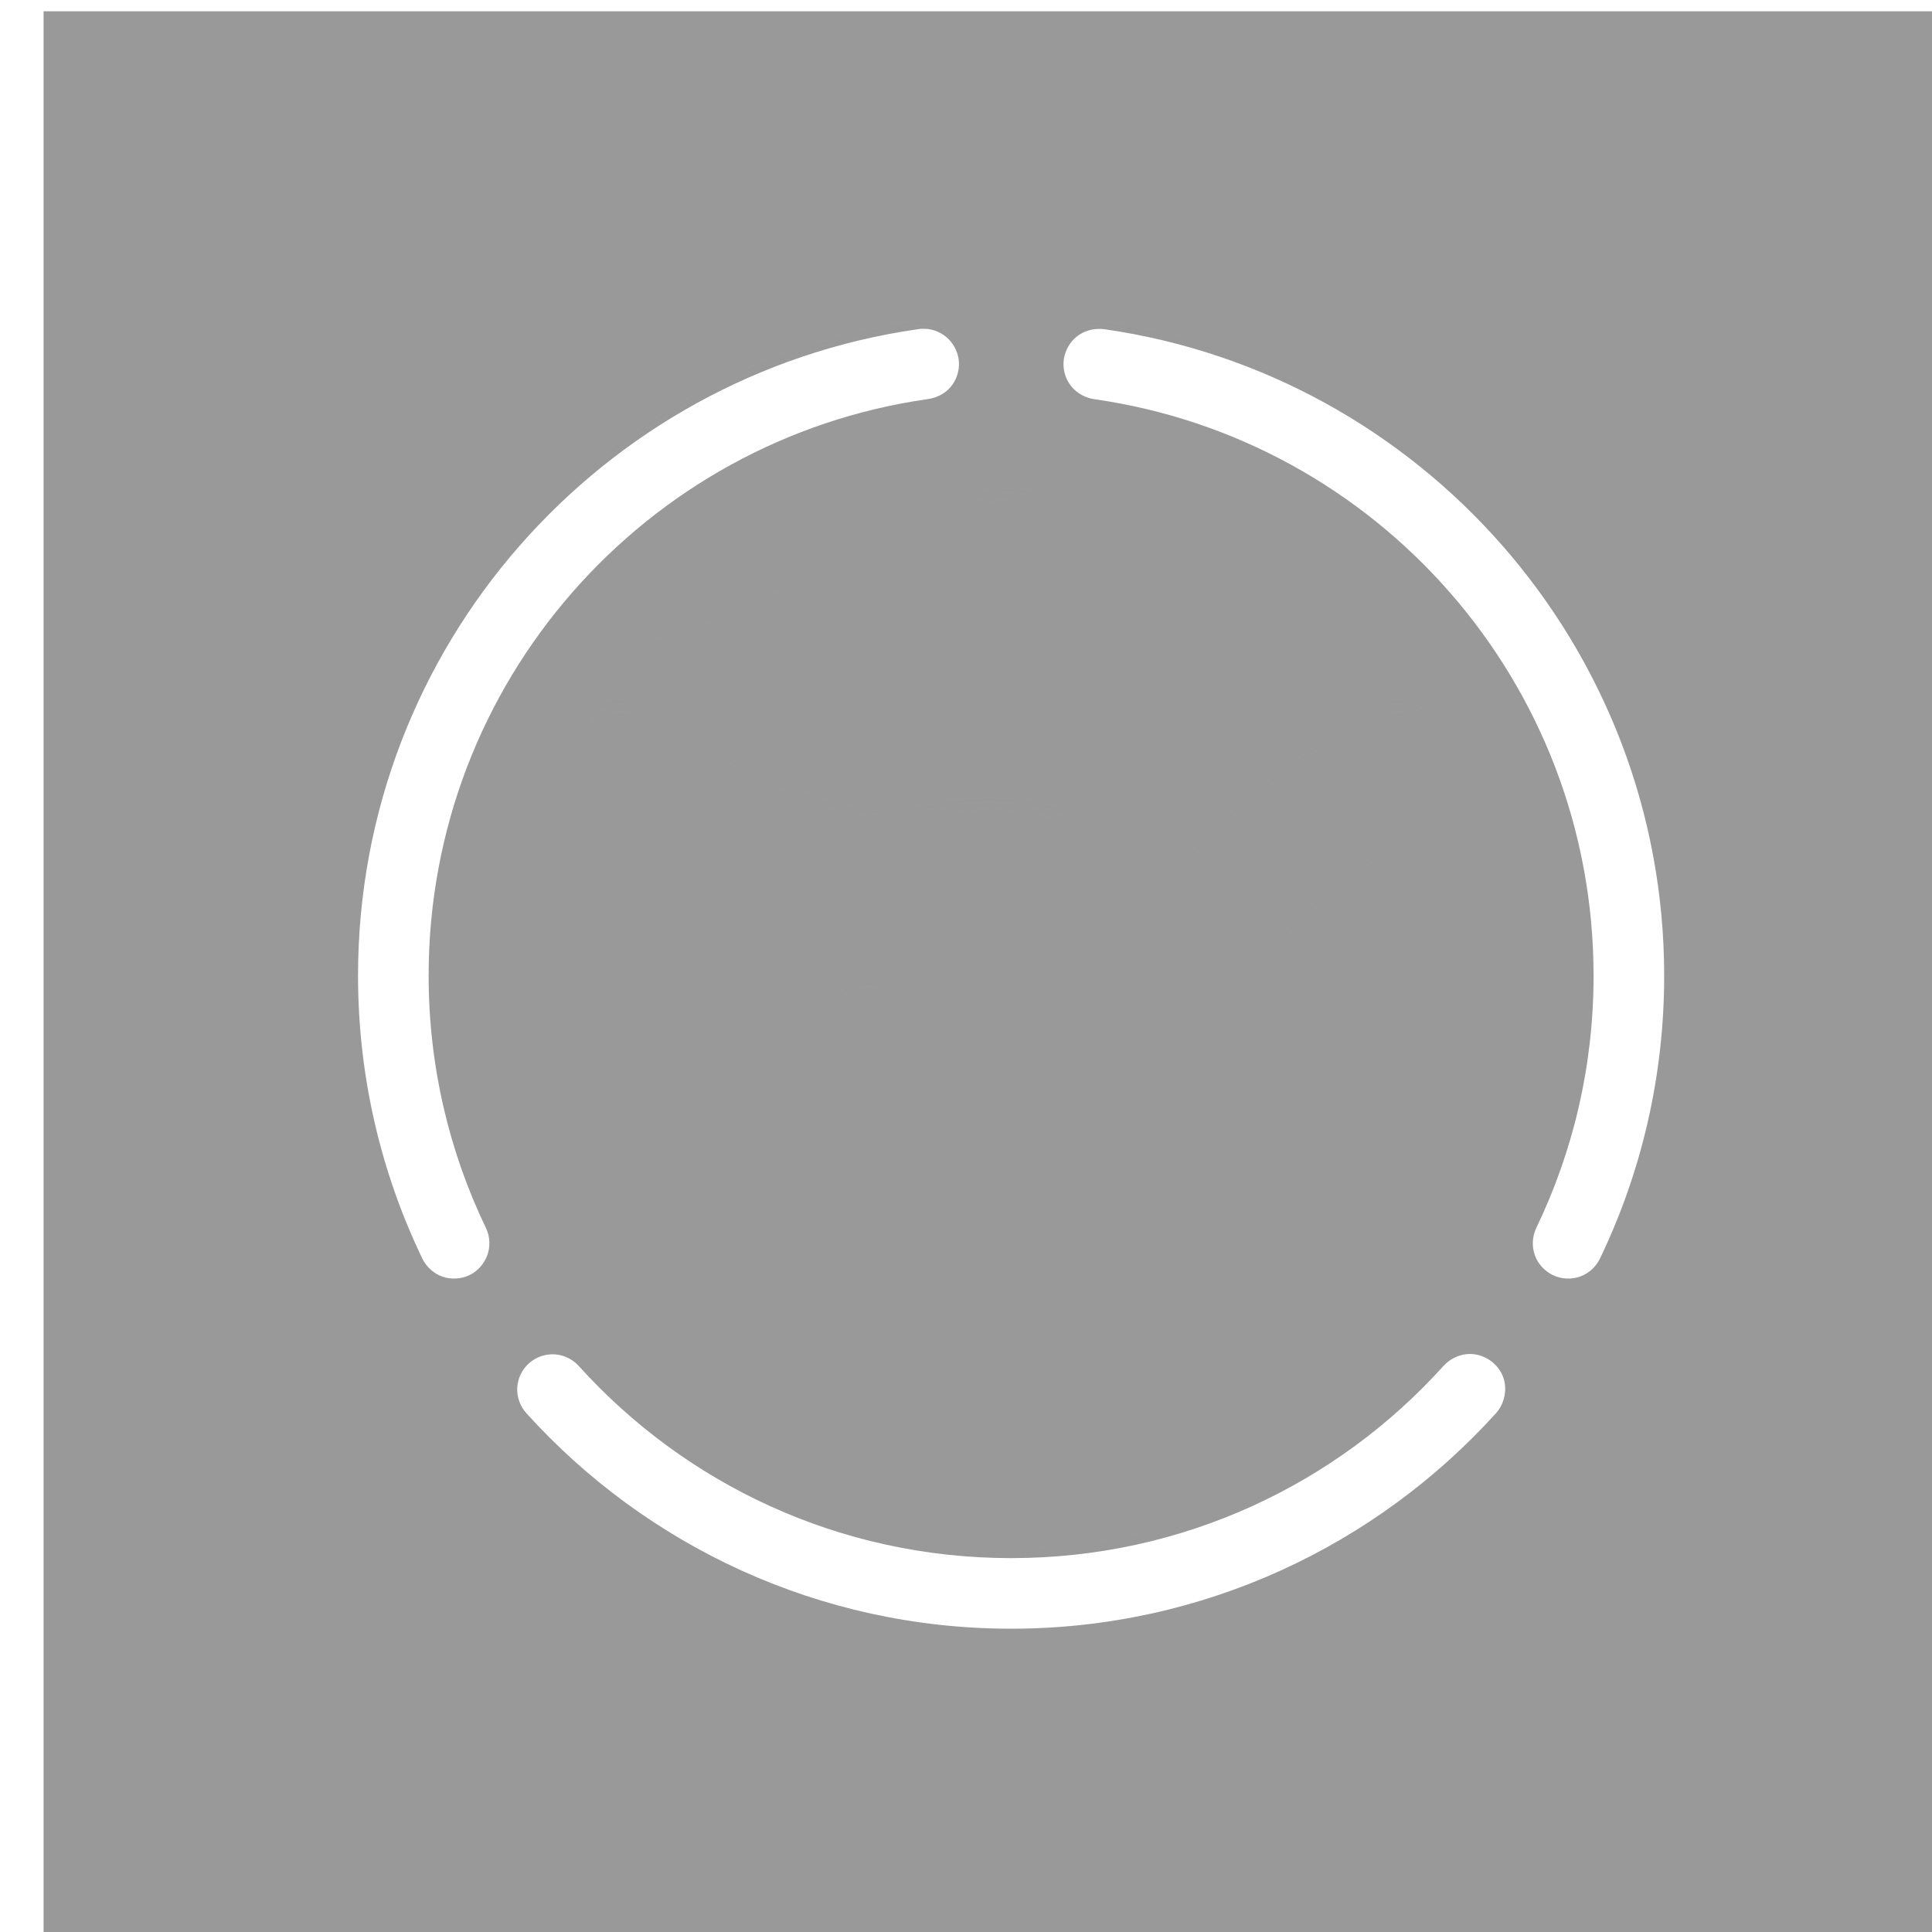 <svg xmlns="http://www.w3.org/2000/svg" height="274.84" width="274.84" version="1.1" viewBox="0 0 72.718 72.718">
 <defs>
  <filter id="a" style="color-interpolation-filters:sRGB">
   <feGaussianBlur stdDeviation="0.673"/>
  </filter>
  <clipPath id="e" clipPathUnits="userSpaceOnUse">
   <path opacity=".05" d="m2976.6 835.16v400h400v-400.04zm181.47 65.625c0.243-0.014 0.475-0.009 0.719 0 1.813 0.07 3.588 0.845 4.875 2.125s2.08 3.062 2.156 4.875c0.077 1.813-0.545 3.647-1.719 5.031-1.174 1.384-2.891 2.244-4.688 2.5-58.354 8.31-103.22 58.45-103.22 119.19 0 18.708 4.254 36.384 11.844 52.156 0.829 1.723 0.945 3.759 0.312 5.563-0.632 1.804-1.996 3.359-3.719 4.188-1.722 0.829-3.79 0.945-5.594 0.313-1.804-0.632-3.327-2.028-4.156-3.75-8.515-17.698-13.281-37.55-13.281-58.469 0-67.933 50.292-124.26 115.72-133.62 0.241-0.035 0.506-0.08 0.75-0.094zm36.562 0.031c0.416-0.007 0.839 0.005 1.25 0.062 65.427 9.363 115.72 65.723 115.72 133.66 0 20.919-4.767 40.772-13.281 58.469-0.829 1.723-2.352 3.086-4.156 3.719-1.804 0.632-3.84 0.516-5.562-0.313-1.723-0.829-3.118-2.352-3.75-4.156s-0.516-3.871 0.312-5.594c7.59-15.773 11.844-33.417 11.844-52.125 0-60.738-44.835-110.87-103.19-119.19-1.808-0.258-3.551-1.189-4.719-2.594-1.168-1.404-1.761-3.239-1.656-5.062 0.104-1.823 0.929-3.613 2.25-4.875 1.321-1.262 3.111-1.975 4.937-2zm-18.094 34.469c2.048 0.002 4.102 0.44 6.094 1.281l70.219 31.906c-2.078 0.5-4.022 1.345-5.781 2.469-18.05 11.528-30.189 21.2-38.406 30-13.25-11.944-29.349-12.122-33.469-12.469-8.021-0.675-15.757 2.142-23.313 2.5-5.761 0.272-16.095-1.105-45.75-20.031-1.774-1.132-3.739-1.971-5.781-2.469l70.219-31.906c1.903-0.848 3.921-1.283 5.969-1.281zm-80.438 43.719a7.298 7.298 0 0 1 4.156 1.188c30.5 19.409 43.458 22.078 52.094 21.719 4.318-0.18 8.152-1.255 13.469-2.031 5.316-0.776 11.893-0.953 20.031 1.188a7.303 7.303 0 0 1 -3.719 14.125c-6.271-1.649-10.099-1.477-14.219-0.875-4.12 0.602-8.735 1.928-14.969 2.188-12.467 0.519-28.938-3.895-60.531-24a7.298 7.298 0 0 1 3.688 -13.5zm160.78 0a7.298 7.298 0 0 1 3.906 13.5c-30.505 19.4-38.416 29.994-41.75 37.969-1.667 3.987-2.325 7.918-3.875 13.062-1.55 5.144-4.175 11.192-9.562 17.656a7.3 7.3 0 1 1 -11.219 -9.344c4.152-4.982 5.611-8.513 6.813-12.5 1.201-3.987 1.968-8.744 4.375-14.5 4.813-11.512 15.808-24.56 47.406-44.656a7.298 7.298 0 0 1 3.906 -1.188zm-173.16 20.562c0.866 0.805 1.813 1.524 2.812 2.156 18.159 11.505 32.086 18.419 43.562 22.125-7.138 24.118 6.93 42.956 11.031 48.219 4.102 5.263 7.951 8.618 9.75 10.938 3.599 4.64 7.528 11.05 7.469 42 0 1.612 0.22 3.222 0.625 4.781l-57.031-44.344c-2.86-2.224-4.842-5.551-5.438-9.125zm185.75 0-12.781 76.75c-0.596 3.574-2.608 6.901-5.469 9.125l-57 44.344c0.405-1.559 0.629-3.17 0.625-4.781-0.053-17.416-1.584-30.688-4.281-41.031 20.831-6.283 28.882-23.536 30.937-27.125 3.998-6.982 4.745-15.16 7.625-22.156 2.196-5.334 7.817-14.135 37.531-32.969 1-0.634 1.945-1.349 2.812-2.156zm-122.03 37.75a7.298 7.298 0 0 1 7 5.406c3.893 13.706 9.385 15.29 16.625 24.625 7.24 9.335 12.844 24.061 12.844 57.656a7.312 7.312 0 0 1 -14.625 0c0-32.084-4.591-42.067-9.75-48.719-5.159-6.652-14.267-12.348-19.156-29.562a7.298 7.298 0 0 1 7.063 -9.406zm123.56 75.406c0.272-0.019 0.539-0.014 0.813 0 2.757 0.138 5.367 1.973 6.406 4.531 1.04 2.557 0.447 5.672-1.406 7.719-24.724 27.31-60.508 44.531-100.22 44.531-39.707 0-75.481-17.206-100.19-44.531-1.287-1.423-1.998-3.334-1.906-5.25 0.091-1.916 0.983-3.777 2.406-5.063 1.424-1.286 3.366-1.979 5.281-1.875 1.916 0.104 3.746 0.983 5.031 2.406 22.034 24.402 53.875 39.719 89.375 39.719 35.502 0 67.352-15.3 89.375-39.719 1.284-1.423 3.125-2.337 5.031-2.469z"/>
  </clipPath>
  <filter id="d" style="color-interpolation-filters:sRGB">
   <feGaussianBlur stdDeviation="6.734"/>
  </filter>
  <filter id="b" style="color-interpolation-filters:sRGB">
   <feGaussianBlur stdDeviation="0.673"/>
  </filter>
  <clipPath id="f" clipPathUnits="userSpaceOnUse">
   <path opacity=".05" d="m2976.6 835.16v400h400v-400.04zm181.47 65.625c0.243-0.014 0.475-0.009 0.719 0 1.813 0.07 3.588 0.845 4.875 2.125s2.08 3.062 2.156 4.875c0.077 1.813-0.545 3.647-1.719 5.031-1.174 1.384-2.891 2.244-4.688 2.5-58.354 8.31-103.22 58.45-103.22 119.19 0 18.708 4.254 36.384 11.844 52.156 0.829 1.723 0.945 3.759 0.312 5.563-0.632 1.804-1.996 3.359-3.719 4.188-1.722 0.829-3.79 0.945-5.594 0.313-1.804-0.632-3.327-2.028-4.156-3.75-8.515-17.698-13.281-37.55-13.281-58.469 0-67.933 50.292-124.26 115.72-133.62 0.241-0.035 0.506-0.08 0.75-0.094zm36.562 0.031c0.416-0.007 0.839 0.005 1.25 0.062 65.427 9.363 115.72 65.723 115.72 133.66 0 20.919-4.767 40.772-13.281 58.469-0.829 1.723-2.352 3.086-4.156 3.719-1.804 0.632-3.84 0.516-5.562-0.313-1.723-0.829-3.118-2.352-3.75-4.156s-0.516-3.871 0.312-5.594c7.59-15.773 11.844-33.417 11.844-52.125 0-60.738-44.835-110.87-103.19-119.19-1.808-0.258-3.551-1.189-4.719-2.594-1.168-1.404-1.761-3.239-1.656-5.062 0.104-1.823 0.929-3.613 2.25-4.875 1.321-1.262 3.111-1.975 4.937-2zm-18.094 34.469c2.048 0.002 4.102 0.44 6.094 1.281l70.219 31.906c-2.078 0.5-4.022 1.345-5.781 2.469-18.05 11.528-30.189 21.2-38.406 30-13.25-11.944-29.349-12.122-33.469-12.469-8.021-0.675-15.757 2.142-23.313 2.5-5.761 0.272-16.095-1.105-45.75-20.031-1.774-1.132-3.739-1.971-5.781-2.469l70.219-31.906c1.903-0.848 3.921-1.283 5.969-1.281zm-80.438 43.719a7.298 7.298 0 0 1 4.156 1.188c30.5 19.409 43.458 22.078 52.094 21.719 4.318-0.18 8.152-1.255 13.469-2.031 5.316-0.776 11.893-0.953 20.031 1.188a7.303 7.303 0 0 1 -3.719 14.125c-6.271-1.649-10.099-1.477-14.219-0.875-4.12 0.602-8.735 1.928-14.969 2.188-12.467 0.519-28.938-3.895-60.531-24a7.298 7.298 0 0 1 3.688 -13.5zm160.78 0a7.298 7.298 0 0 1 3.906 13.5c-30.505 19.4-38.416 29.994-41.75 37.969-1.667 3.987-2.325 7.918-3.875 13.062-1.55 5.144-4.175 11.192-9.562 17.656a7.3 7.3 0 1 1 -11.219 -9.344c4.152-4.982 5.611-8.513 6.813-12.5 1.201-3.987 1.968-8.744 4.375-14.5 4.813-11.512 15.808-24.56 47.406-44.656a7.298 7.298 0 0 1 3.906 -1.188zm-173.16 20.562c0.866 0.805 1.813 1.524 2.812 2.156 18.159 11.505 32.086 18.419 43.562 22.125-7.138 24.118 6.93 42.956 11.031 48.219 4.102 5.263 7.951 8.618 9.75 10.938 3.599 4.64 7.528 11.05 7.469 42 0 1.612 0.22 3.222 0.625 4.781l-57.031-44.344c-2.86-2.224-4.842-5.551-5.438-9.125zm185.75 0-12.781 76.75c-0.596 3.574-2.608 6.901-5.469 9.125l-57 44.344c0.405-1.559 0.629-3.17 0.625-4.781-0.053-17.416-1.584-30.688-4.281-41.031 20.831-6.283 28.882-23.536 30.937-27.125 3.998-6.982 4.745-15.16 7.625-22.156 2.196-5.334 7.817-14.135 37.531-32.969 1-0.634 1.945-1.349 2.812-2.156zm-122.03 37.75a7.298 7.298 0 0 1 7 5.406c3.893 13.706 9.385 15.29 16.625 24.625 7.24 9.335 12.844 24.061 12.844 57.656a7.312 7.312 0 0 1 -14.625 0c0-32.084-4.591-42.067-9.75-48.719-5.159-6.652-14.267-12.348-19.156-29.562a7.298 7.298 0 0 1 7.063 -9.406zm123.56 75.406c0.272-0.019 0.539-0.014 0.813 0 2.757 0.138 5.367 1.973 6.406 4.531 1.04 2.557 0.447 5.672-1.406 7.719-24.724 27.31-60.508 44.531-100.22 44.531-39.707 0-75.481-17.206-100.19-44.531-1.287-1.423-1.998-3.334-1.906-5.25 0.091-1.916 0.983-3.777 2.406-5.063 1.424-1.286 3.366-1.979 5.281-1.875 1.916 0.104 3.746 0.983 5.031 2.406 22.034 24.402 53.875 39.719 89.375 39.719 35.502 0 67.352-15.3 89.375-39.719 1.284-1.423 3.125-2.337 5.031-2.469z"/>
  </clipPath>
  <filter id="c" style="color-interpolation-filters:sRGB">
   <feGaussianBlur stdDeviation="6.734"/>
  </filter>
 </defs>
 <g transform="translate(-19.582 -67.873)">
  <g transform="matrix(.265 0 0 .265 -1018.4 -202.77)">
   <path d="m3923.1 1022.9v274.84h274.84v-274.84zm124.69 45.091c0.167-0.01 0.326-0.01 0.494 0 1.246 0.048 2.465 0.581 3.35 1.46 0.884 0.879 1.429 2.104 1.482 3.349 0.053 1.246-0.374 2.506-1.181 3.457-0.806 0.951-1.986 1.542-3.221 1.718-40.095 5.71-70.921 40.16-70.921 81.893 0 12.854 2.923 24.999 8.138 35.836 0.57 1.184 0.649 2.583 0.215 3.822-0.434 1.239-1.371 2.308-2.555 2.877s-2.604 0.649-3.843 0.215c-1.24-0.435-2.286-1.393-2.856-2.577-5.851-12.16-9.126-25.801-9.126-40.174 0-46.677 34.556-85.378 79.51-91.813 0.166-0.024 0.348-0.055 0.515-0.064zm25.122 0.021c0.285 0 0.576 0 0.859 0.043 44.955 6.433 79.51 45.158 79.51 91.834 0 14.373-3.275 28.014-9.126 40.174-0.57 1.184-1.616 2.121-2.856 2.555-1.24 0.434-2.638 0.355-3.822-0.215-1.184-0.569-2.142-1.616-2.577-2.856-0.434-1.24-0.355-2.66 0.215-3.844 5.215-10.837 8.138-22.961 8.138-35.815 0-41.733-30.806-76.177-70.9-81.893-1.243-0.177-2.44-0.817-3.242-1.782-0.802-0.965-1.21-2.225-1.138-3.478 0.072-1.253 0.639-2.482 1.546-3.349 0.907-0.867 2.138-1.357 3.393-1.374zm52.477 145.6c0.187-0.013 0.37-0.01 0.558 0 1.895 0.094 3.687 1.356 4.402 3.113 0.715 1.757 0.307 3.897-0.966 5.303-16.988 18.765-41.575 30.597-68.86 30.597-27.283 0-51.862-11.822-68.838-30.597-0.884-0.978-1.373-2.291-1.31-3.607 0.063-1.316 0.675-2.595 1.653-3.478 0.978-0.883 2.312-1.359 3.629-1.288 1.316 0.071 2.574 0.675 3.457 1.653 15.14 16.766 37.017 27.291 61.409 27.291 24.393 0 46.278-10.513 61.409-27.291 0.882-0.978 2.147-1.605 3.457-1.696z" fill="#999"/>
   <g transform="matrix(.687 0 0 .687 1104.8 327.83)">
    <g filter="url(#a)" transform="translate(-292.53 60.699)">
     <path opacity=".3" d="m3271 1112.7c0.272-0.019 0.539-0.014 0.813 0 2.757 0.138 5.367 1.973 6.406 4.531 1.04 2.557 0.447 5.672-1.406 7.719-24.724 27.31-60.508 44.531-100.22 44.531-39.707 0-75.481-17.206-100.19-44.531-1.287-1.423-1.998-3.334-1.906-5.25 0.091-1.916 0.983-3.777 2.406-5.063 1.424-1.286 3.366-1.979 5.281-1.875 1.916 0.104 3.746 0.983 5.031 2.406 22.034 24.402 53.875 39.719 89.375 39.719 35.502 0 67.352-15.3 89.375-39.719 1.284-1.423 3.125-2.337 5.031-2.469zm-123.56-75.406a7.298 7.298 0 0 1 7 5.406c3.893 13.706 9.385 15.29 16.625 24.625 7.24 9.335 12.844 24.061 12.844 57.656a7.312 7.312 0 0 1 -14.625 0c0-32.084-4.591-42.067-9.75-48.719-5.159-6.652-14.267-12.348-19.156-29.562a7.298 7.298 0 0 1 7.063 -9.406zm122.03-37.75-12.781 76.75c-0.596 3.574-2.608 6.901-5.469 9.125l-57 44.344c0.405-1.559 0.629-3.17 0.625-4.781-0.053-17.417-1.584-30.688-4.281-41.031 20.831-6.283 28.882-23.536 30.937-27.125 3.998-6.982 4.745-15.16 7.625-22.156 2.196-5.334 7.817-14.135 37.531-32.969 1-0.634 1.945-1.349 2.812-2.156zm-185.75 0c0.866 0.805 1.813 1.524 2.812 2.156 18.159 11.505 32.086 18.419 43.562 22.125-7.138 24.119 6.93 42.956 11.031 48.219 4.102 5.263 7.951 8.618 9.75 10.938 3.599 4.64 7.528 11.05 7.469 42 0 1.612 0.22 3.222 0.625 4.781l-57.031-44.344c-2.86-2.224-4.842-5.551-5.438-9.125zm173.16-20.562a7.298 7.298 0 0 1 3.906 13.5c-30.505 19.4-38.416 29.994-41.75 37.969-1.667 3.987-2.325 7.918-3.875 13.062-1.55 5.144-4.175 11.192-9.562 17.656a7.3 7.3 0 0 1 -11.219 -9.344c4.152-4.982 5.611-8.513 6.813-12.5 1.201-3.987 1.968-8.744 4.375-14.5 4.813-11.512 15.808-24.56 47.406-44.656a7.298 7.298 0 0 1 3.906 -1.188zm-160.78 0a7.298 7.298 0 0 1 4.156 1.188c30.5 19.409 43.458 22.078 52.094 21.719 4.318-0.179 8.152-1.255 13.469-2.031 5.316-0.776 11.893-0.953 20.031 1.188a7.303 7.303 0 1 1 -3.719 14.125c-6.271-1.649-10.099-1.477-14.219-0.875-4.12 0.602-8.735 1.928-14.969 2.188-12.467 0.519-28.938-3.895-60.531-24a7.298 7.298 0 0 1 3.688 -13.5zm80.438-43.719c2.048 0.002 4.102 0.44 6.094 1.281l70.219 31.906c-2.078 0.5-4.022 1.345-5.781 2.469-18.05 11.528-30.189 21.201-38.406 30-13.25-11.944-29.349-12.122-33.469-12.469-8.021-0.675-15.757 2.142-23.313 2.5-5.761 0.272-16.095-1.105-45.75-20.031-1.774-1.132-3.739-1.971-5.781-2.469l70.219-31.906c1.903-0.848 3.921-1.283 5.969-1.281zm18.094-34.469c0.416-0.007 0.839 0.005 1.25 0.062 65.427 9.363 115.72 65.723 115.72 133.66 0 20.919-4.767 40.772-13.281 58.469-0.829 1.723-2.352 3.087-4.156 3.719-1.804 0.632-3.84 0.516-5.562-0.313s-3.118-2.352-3.75-4.156-0.516-3.871 0.312-5.594c7.59-15.773 11.844-33.417 11.844-52.125 0-60.738-44.835-110.87-103.19-119.19-1.808-0.258-3.551-1.189-4.719-2.594-1.168-1.404-1.761-3.239-1.656-5.062 0.104-1.823 0.929-3.613 2.25-4.875 1.321-1.262 3.111-1.975 4.937-2zm-36.562-0.031c0.243-0.014 0.475-0.009 0.719 0 1.813 0.07 3.588 0.845 4.875 2.125s2.08 3.062 2.156 4.875c0.077 1.813-0.545 3.647-1.719 5.031-1.174 1.384-2.891 2.244-4.688 2.5-58.354 8.31-103.22 58.45-103.22 119.19 0 18.708 4.254 36.384 11.844 52.156 0.829 1.723 0.945 3.759 0.312 5.563-0.632 1.804-1.996 3.359-3.719 4.187-1.722 0.829-3.79 0.945-5.594 0.313-1.804-0.632-3.327-2.027-4.156-3.75-8.515-17.698-13.281-37.55-13.281-58.469 0-67.933 50.292-124.26 115.72-133.62 0.241-0.035 0.506-0.08 0.75-0.094z" clip-path="url(#e)" transform="translate(1417.7 114.73)" filter="url(#d)"/>
    </g>
    <g filter="url(#b)" transform="translate(-381.41 -86.968)">
     <path opacity=".3" d="m3271 1112.7c0.272-0.019 0.539-0.014 0.813 0 2.757 0.138 5.367 1.973 6.406 4.531 1.04 2.557 0.447 5.672-1.406 7.719-24.724 27.31-60.508 44.531-100.22 44.531-39.707 0-75.481-17.206-100.19-44.531-1.287-1.423-1.998-3.334-1.906-5.25 0.091-1.916 0.983-3.777 2.406-5.063 1.424-1.286 3.366-1.979 5.281-1.875 1.916 0.104 3.746 0.983 5.031 2.406 22.034 24.402 53.875 39.719 89.375 39.719 35.502 0 67.352-15.3 89.375-39.719 1.284-1.423 3.125-2.337 5.031-2.469zm-123.56-75.406a7.298 7.298 0 0 1 7 5.406c3.893 13.706 9.385 15.29 16.625 24.625 7.24 9.335 12.844 24.061 12.844 57.656a7.312 7.312 0 0 1 -14.625 0c0-32.084-4.591-42.067-9.75-48.719-5.159-6.652-14.267-12.348-19.156-29.562a7.298 7.298 0 0 1 7.063 -9.406zm122.03-37.75-12.781 76.75c-0.596 3.574-2.608 6.901-5.469 9.125l-57 44.344c0.405-1.559 0.629-3.17 0.625-4.781-0.053-17.417-1.584-30.688-4.281-41.031 20.831-6.283 28.882-23.536 30.937-27.125 3.998-6.982 4.745-15.16 7.625-22.156 2.196-5.334 7.817-14.135 37.531-32.969 1-0.634 1.945-1.349 2.812-2.156zm-185.75 0c0.866 0.805 1.813 1.524 2.812 2.156 18.159 11.505 32.086 18.419 43.562 22.125-7.138 24.119 6.93 42.956 11.031 48.219 4.102 5.263 7.951 8.618 9.75 10.938 3.599 4.64 7.528 11.05 7.469 42 0 1.612 0.22 3.222 0.625 4.781l-57.031-44.344c-2.86-2.224-4.842-5.551-5.438-9.125zm173.16-20.562a7.298 7.298 0 0 1 3.906 13.5c-30.505 19.4-38.416 29.994-41.75 37.969-1.667 3.987-2.325 7.918-3.875 13.062-1.55 5.144-4.175 11.192-9.562 17.656a7.3 7.3 0 0 1 -11.219 -9.344c4.152-4.982 5.611-8.513 6.813-12.5 1.201-3.987 1.968-8.744 4.375-14.5 4.813-11.512 15.808-24.56 47.406-44.656a7.298 7.298 0 0 1 3.906 -1.188zm-160.78 0a7.298 7.298 0 0 1 4.156 1.188c30.5 19.409 43.458 22.078 52.094 21.719 4.318-0.179 8.152-1.255 13.469-2.031 5.316-0.776 11.893-0.953 20.031 1.188a7.303 7.303 0 1 1 -3.719 14.125c-6.271-1.649-10.099-1.477-14.219-0.875-4.12 0.602-8.735 1.928-14.969 2.188-12.467 0.519-28.938-3.895-60.531-24a7.298 7.298 0 0 1 3.688 -13.5zm80.438-43.719c2.048 0.002 4.102 0.44 6.094 1.281l70.219 31.906c-2.078 0.5-4.022 1.345-5.781 2.469-18.05 11.528-30.189 21.201-38.406 30-13.25-11.944-29.349-12.122-33.469-12.469-8.021-0.675-15.757 2.142-23.313 2.5-5.761 0.272-16.095-1.105-45.75-20.031-1.774-1.132-3.739-1.971-5.781-2.469l70.219-31.906c1.903-0.848 3.921-1.283 5.969-1.281zm18.094-34.469c0.416-0.007 0.839 0.005 1.25 0.062 65.427 9.363 115.72 65.723 115.72 133.66 0 20.919-4.767 40.772-13.281 58.469-0.829 1.723-2.352 3.087-4.156 3.719-1.804 0.632-3.84 0.516-5.562-0.313s-3.118-2.352-3.75-4.156-0.516-3.871 0.312-5.594c7.59-15.773 11.844-33.417 11.844-52.125 0-60.738-44.835-110.87-103.19-119.19-1.808-0.258-3.551-1.189-4.719-2.594-1.168-1.404-1.761-3.239-1.656-5.062 0.104-1.823 0.929-3.613 2.25-4.875 1.321-1.262 3.111-1.975 4.937-2zm-36.562-0.031c0.243-0.014 0.475-0.009 0.719 0 1.813 0.07 3.588 0.845 4.875 2.125s2.08 3.062 2.156 4.875c0.077 1.813-0.545 3.647-1.719 5.031-1.174 1.384-2.891 2.244-4.688 2.5-58.354 8.31-103.22 58.45-103.22 119.19 0 18.708 4.254 36.384 11.844 52.156 0.829 1.723 0.945 3.759 0.312 5.563-0.632 1.804-1.996 3.359-3.719 4.187-1.722 0.829-3.79 0.945-5.594 0.313-1.804-0.632-3.327-2.027-4.156-3.75-8.515-17.698-13.281-37.55-13.281-58.469 0-67.933 50.292-124.26 115.72-133.62 0.241-0.035 0.506-0.08 0.75-0.094z" clip-path="url(#f)" transform="translate(1506.5 264.4)" filter="url(#c)" fill="#fff"/>
    </g>
   </g>
  </g>
 </g>
</svg>
